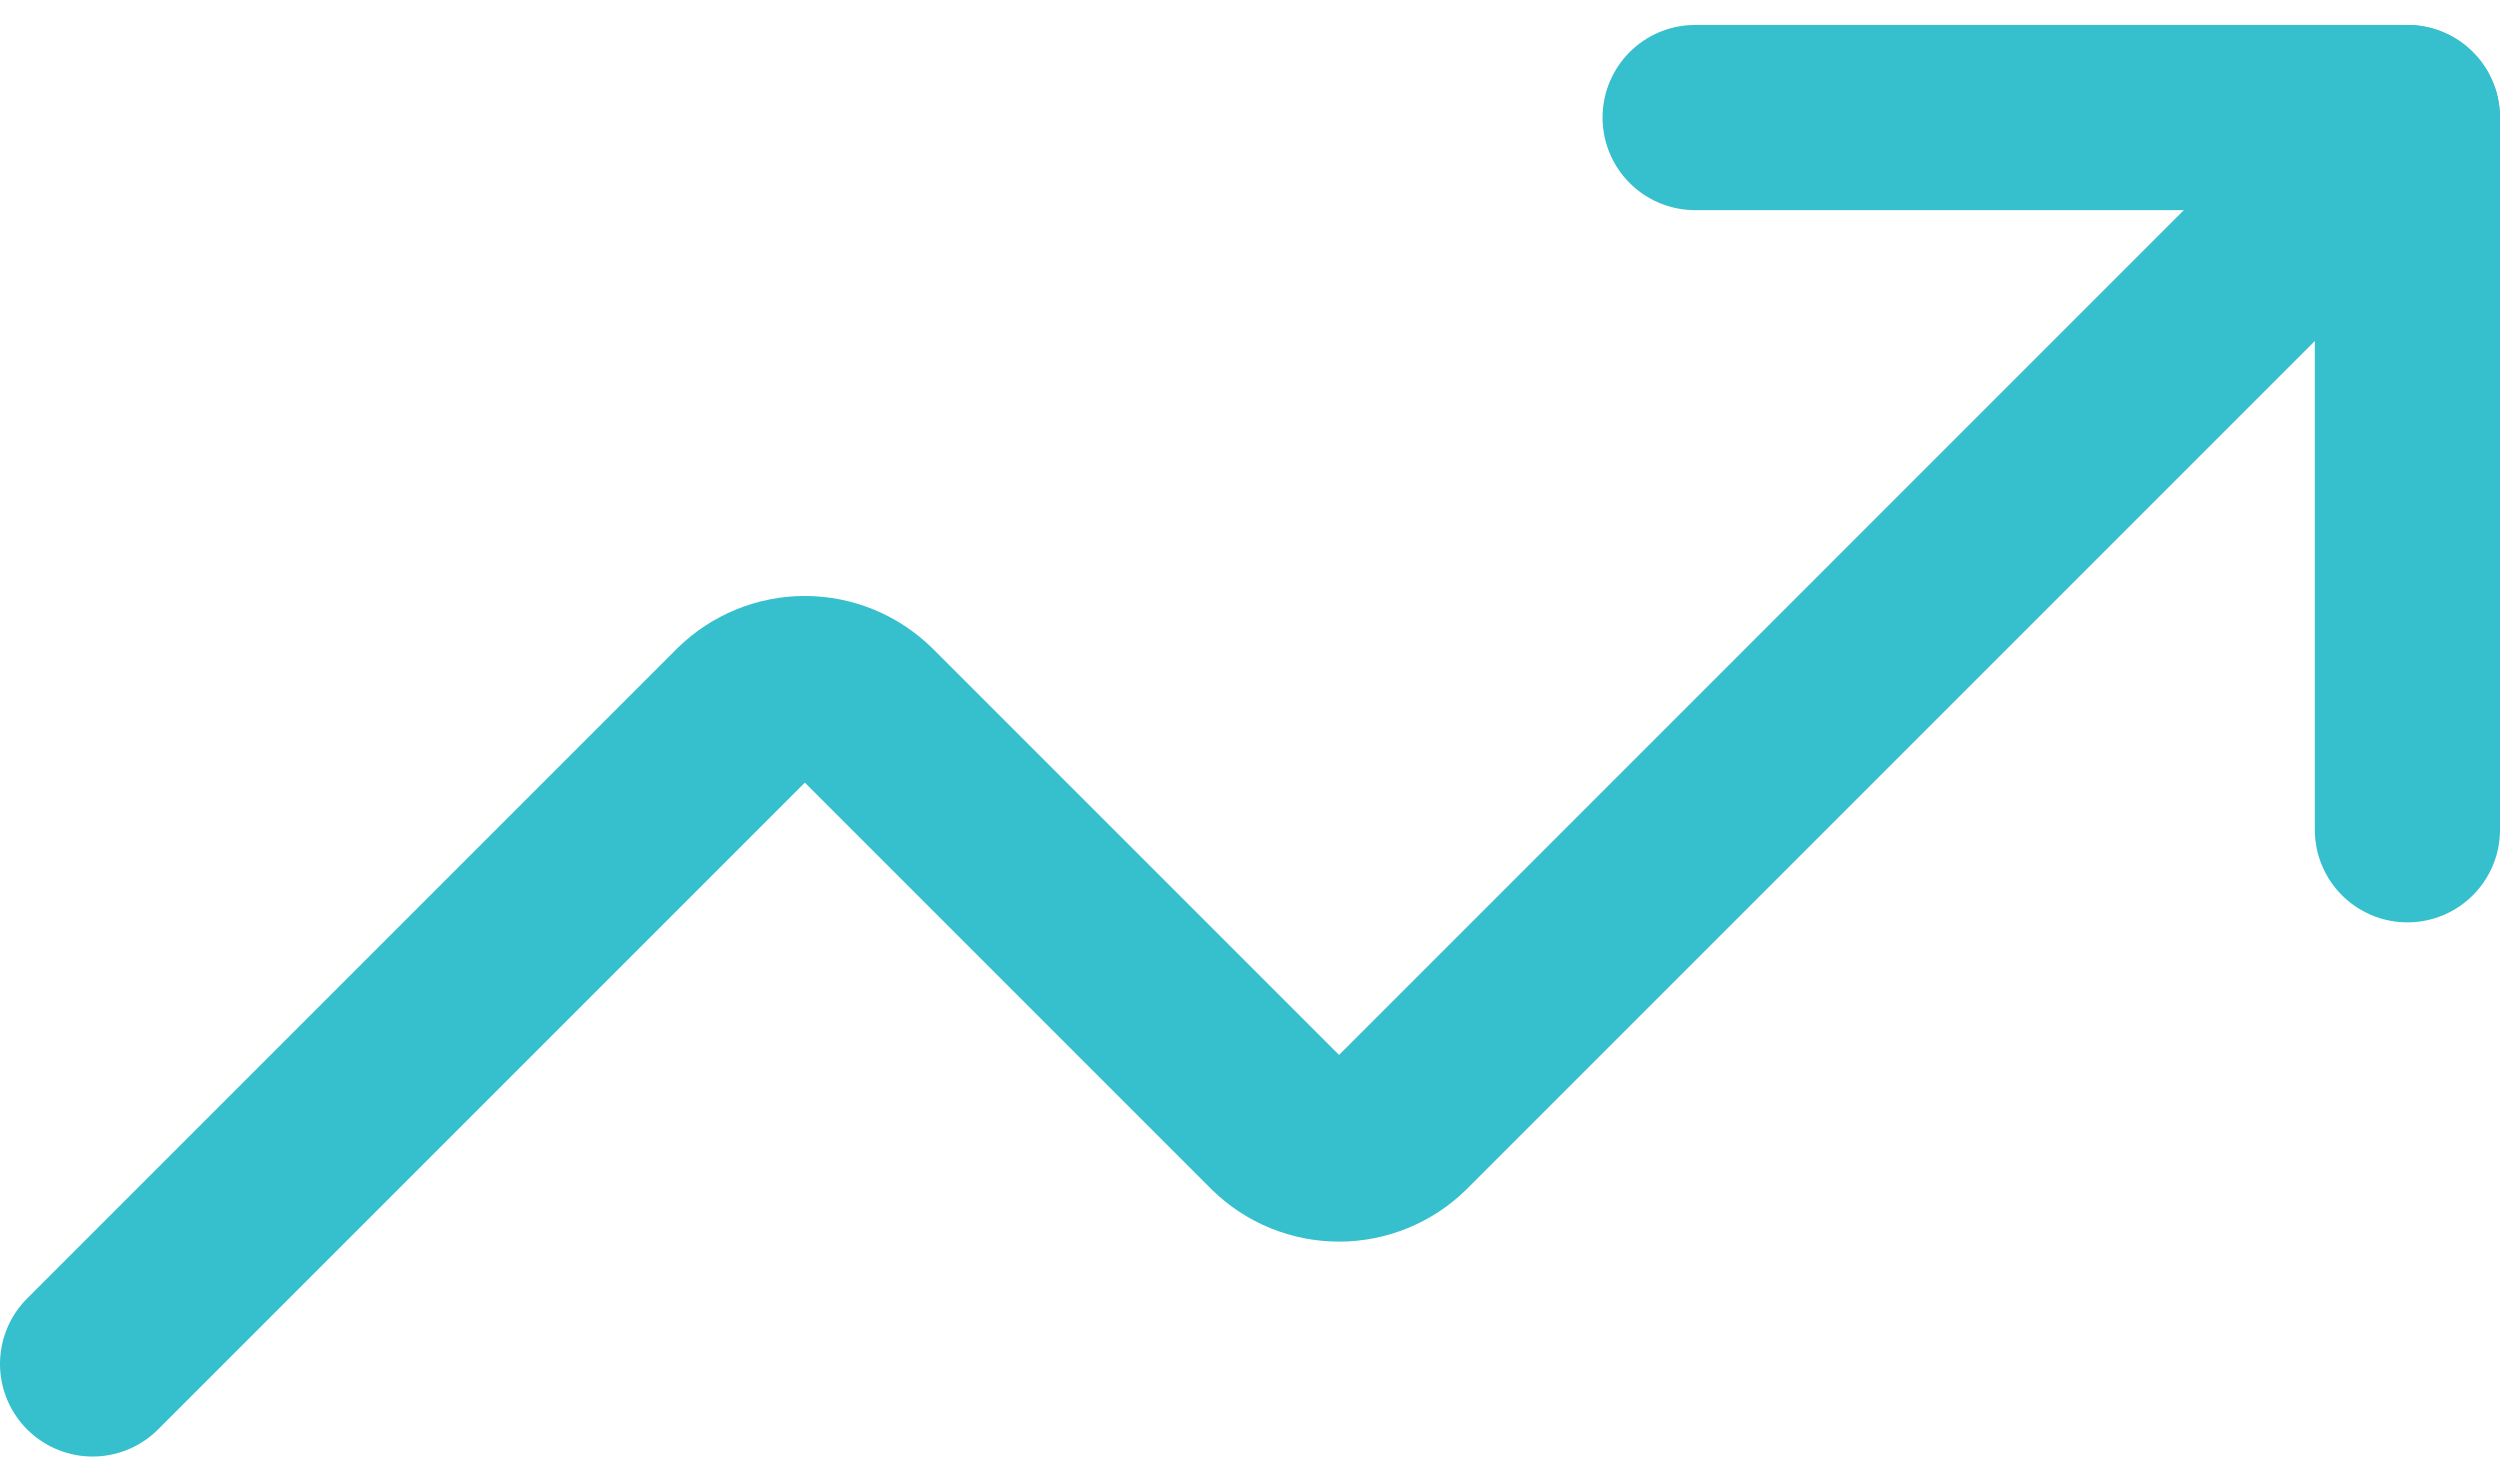 <svg width="54" height="32" viewBox="0 0 54 32" fill="none" xmlns="http://www.w3.org/2000/svg">
<path d="M36.615 2.539H52V17.923" stroke="#36BFCD" stroke-width="4" stroke-linecap="round" stroke-linejoin="round"/>
<path d="M51.999 2.539L30.269 24.269C29.909 24.622 29.426 24.819 28.923 24.819C28.419 24.819 27.936 24.622 27.577 24.269L18.731 15.423C18.371 15.071 17.888 14.873 17.384 14.873C16.881 14.873 16.398 15.071 16.038 15.423L2 29.461" stroke="#36BFCD" stroke-width="4" stroke-linecap="round" stroke-linejoin="round"/>
</svg>
